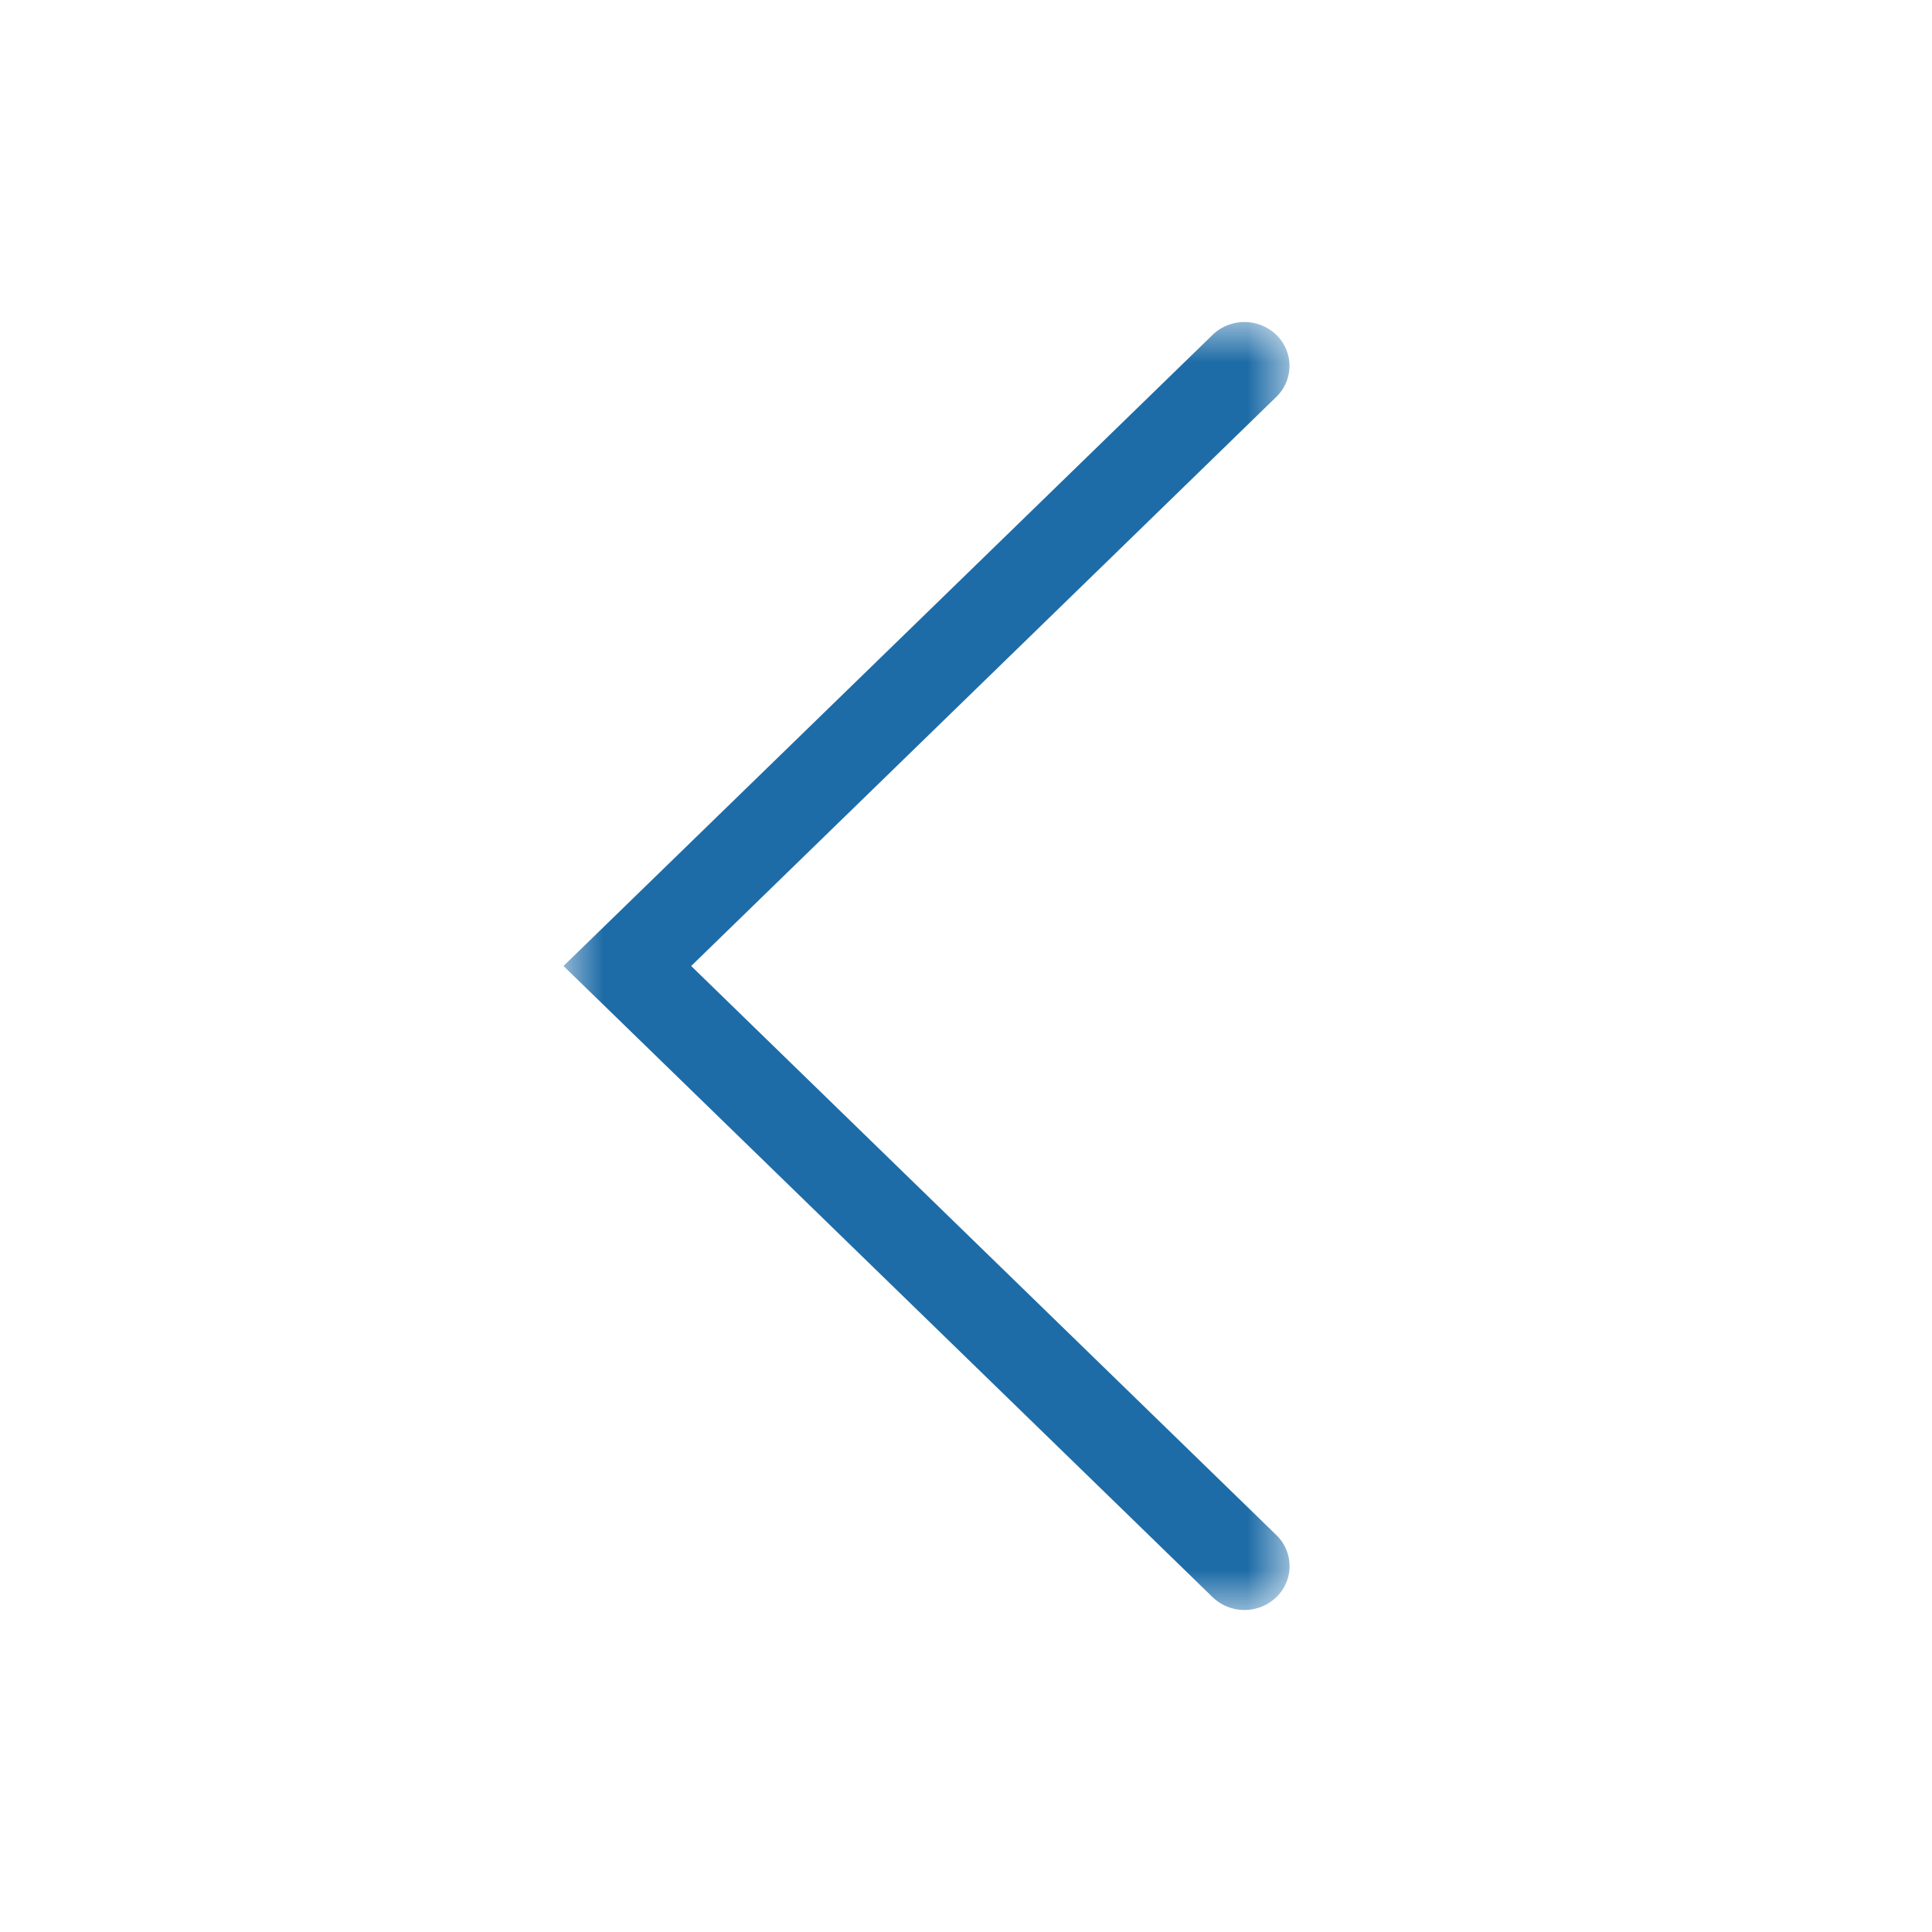 <svg width="24" height="24" xmlns="http://www.w3.org/2000/svg" xmlns:xlink="http://www.w3.org/1999/xlink"><defs><path id="a" d="M0 0h9v16H0z"/></defs><g transform="matrix(-1 0 0 1 16 4)" fill="none" fill-rule="evenodd"><mask id="b" fill="#fff"><use xlink:href="#a"/></mask><path d="M.145.16a.535.535 0 0 0 0 .77L7.414 8l-7.27 7.07a.535.535 0 0 0 0 .77.571.571 0 0 0 .793 0L9 8 .937.16a.571.571 0 0 0-.792 0Z" fill="#1E6CA7" mask="url(#b)"/></g></svg>